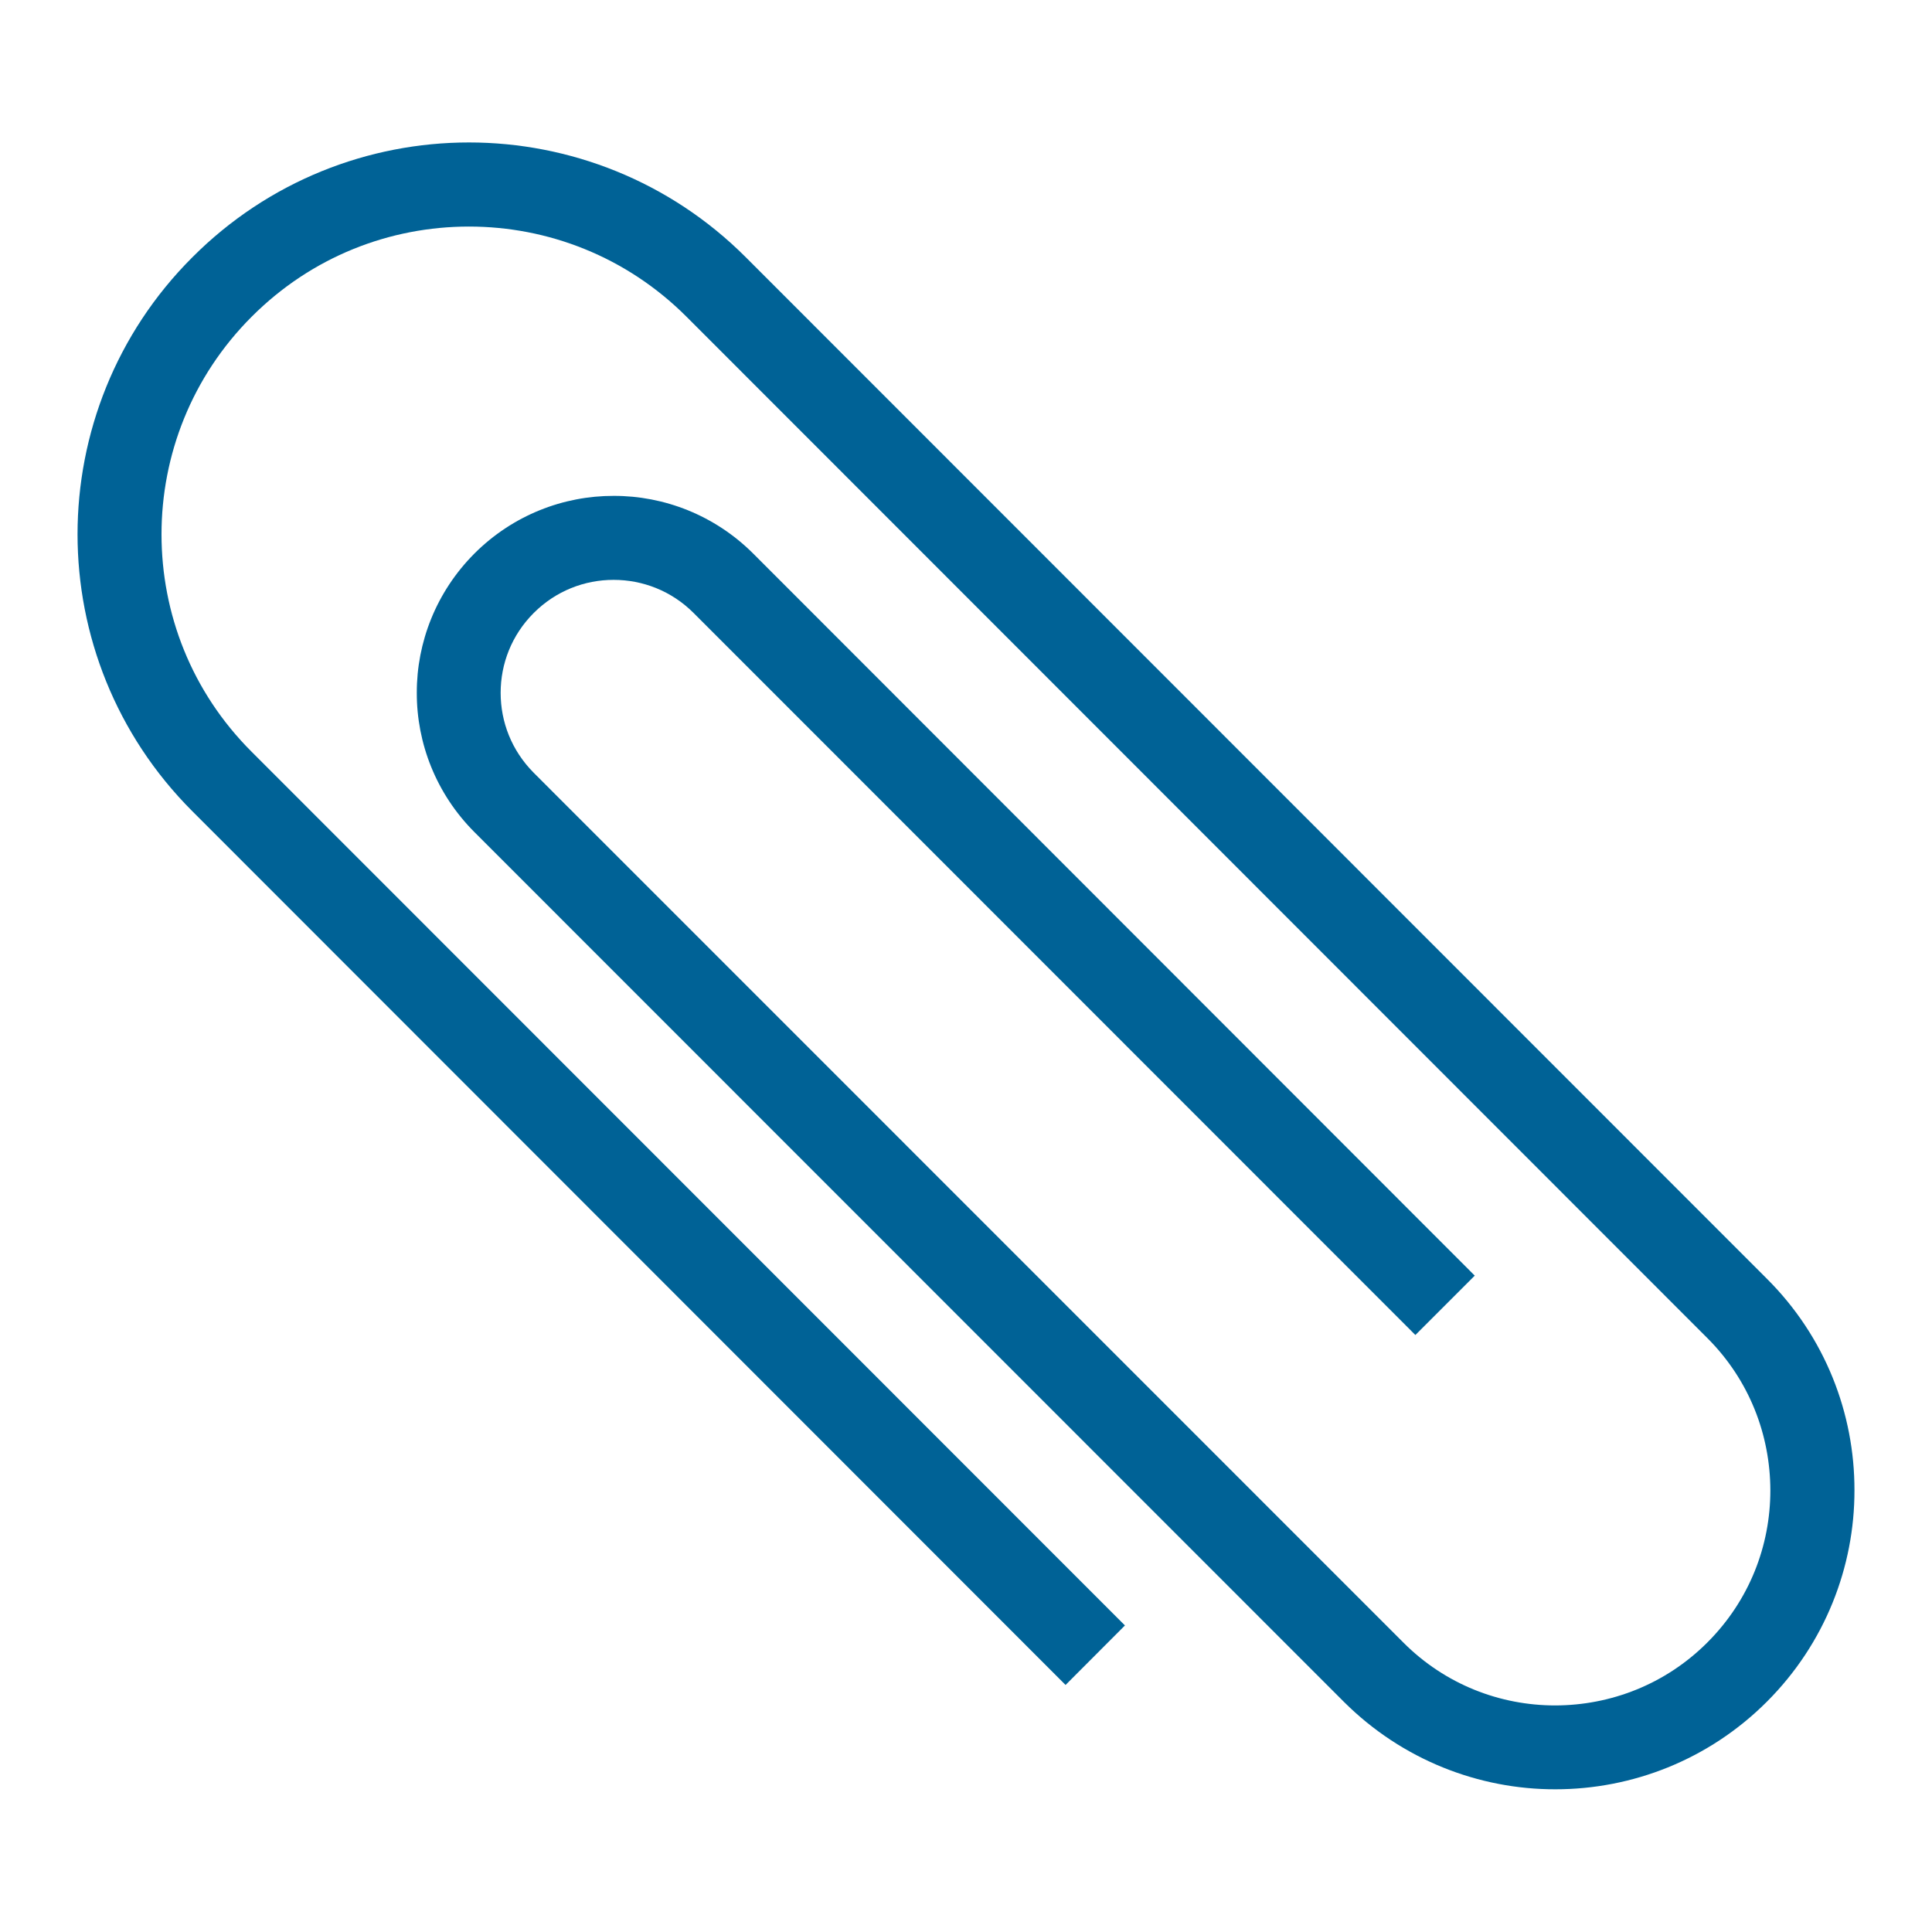 <?xml version="1.0" encoding="utf-8"?>
<!-- Generator: Adobe Illustrator 27.9.0, SVG Export Plug-In . SVG Version: 6.00 Build 0)  -->
<svg version="1.1" xmlns="http://www.w3.org/2000/svg" xmlns:xlink="http://www.w3.org/1999/xlink" x="0px" y="0px"
	 viewBox="0 0 150 150" style="enable-background:new 0 0 150 150;" xml:space="preserve">
<style type="text/css">
	.st0{display:none;}
	.st1{display:inline;}
	.st2{fill:none;stroke:#FFFFFF;stroke-width:4.461;stroke-linecap:round;stroke-linejoin:round;stroke-miterlimit:22.926;}
	.st3{fill:none;stroke:#FFFFFF;stroke-width:4.78;stroke-linecap:round;stroke-linejoin:round;stroke-miterlimit:22.926;}
	.st4{fill:none;stroke:#FFFFFF;stroke-width:4.416;stroke-linecap:round;stroke-linejoin:round;stroke-miterlimit:22.926;}
	.st5{fill:#990000;}
	.st6{fill:#FFFFFF;}
	.st7{fill:#00843D;}
	.st8{fill:#006296;}
</style>
<g id="white_icons" class="st0">
</g>
<g id="green_icons">
</g>
<g id="blue_icons">
	<g>
		<g>
			<path class="st8" d="M104.34,132.13l-67.5-67.52c-2.98-2.98-4.49-6.91-4.48-10.82l0,0c-0.01-3.91,1.5-7.83,4.47-10.81l0,0
				c2.99-2.99,6.92-4.49,10.82-4.48l0,0c3.91-0.01,7.84,1.5,10.82,4.47l0,0l56.03,56.07l-4.61,4.61L53.85,47.59
				c-1.72-1.72-3.96-2.57-6.21-2.57l0,0c-2.25,0-4.48,0.85-6.2,2.57l0,0c-1.72,1.72-2.57,3.95-2.57,6.2l0,0
				c0,2.26,0.85,4.48,2.57,6.21l0,0l67.51,67.52c3.26,3.27,7.52,4.89,11.8,4.89l0,0c4.28-0.01,8.54-1.62,11.81-4.89l0,0
				c3.27-3.27,4.89-7.52,4.89-11.81l0,0c-0.01-4.29-1.62-8.55-4.89-11.82l0,0L53.3,24.59c-4.67-4.67-10.77-7-16.89-7l0,0
				c-6.12,0-12.2,2.32-16.87,7l0,0c-4.67,4.67-7,10.78-7,16.89l0,0c0,6.13,2.32,12.22,7,16.89l0,0l67.8,67.83l-4.61,4.62
				l-67.8-67.84c-5.94-5.94-8.91-13.73-8.91-21.5l0,0c0-7.76,2.97-15.57,8.91-21.5l0,0c5.91-5.93,13.7-8.92,21.48-8.92l0,0
				c7.77,0,15.58,2.99,21.5,8.92l0,0l79.27,79.3c4.54,4.52,6.81,10.48,6.8,16.42l0,0c0.01,5.93-2.27,11.89-6.8,16.42l0,0
				c-4.53,4.53-10.48,6.8-16.42,6.8l0,0C114.84,138.93,108.87,136.65,104.34,132.13L104.34,132.13z"/>
		</g>
	</g>
</g>
</svg>
